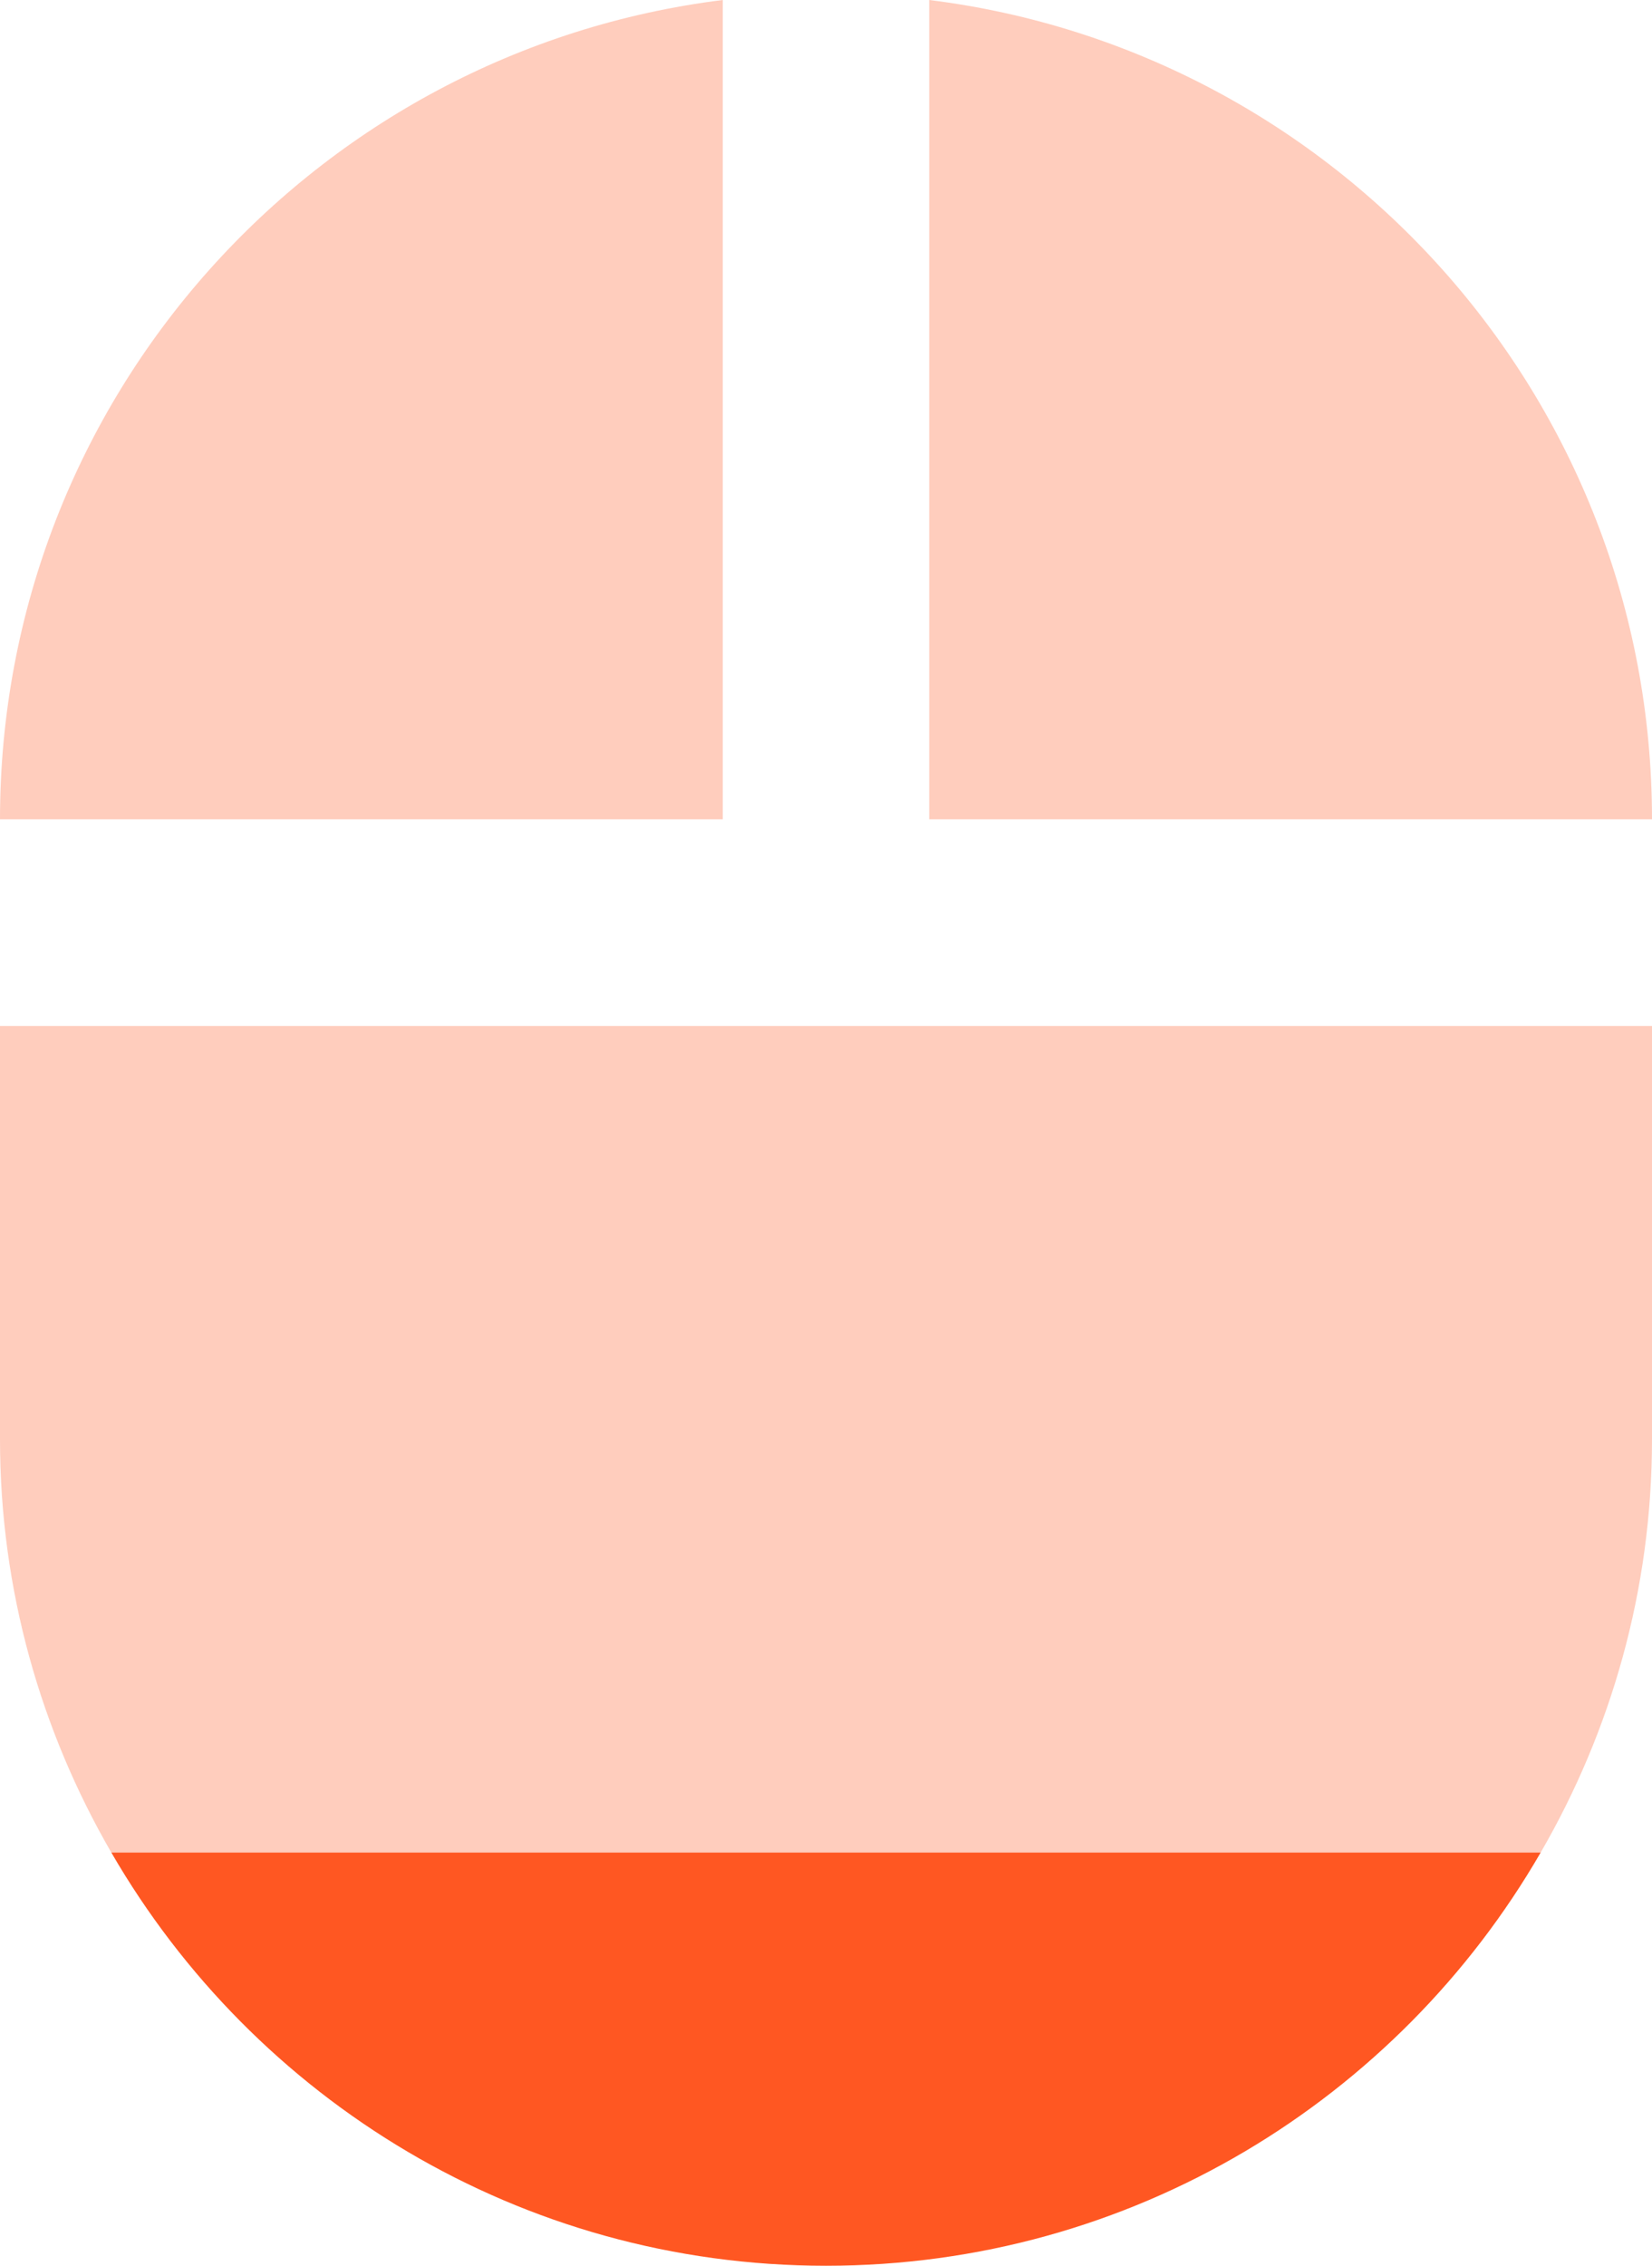 <svg xmlns="http://www.w3.org/2000/svg" viewBox="0 0 32 43.86" fill="#FF5722"><path d="m14 0c-7.89.98-14 7.701-14 15.861h14v-15.861m4 0v15.861h14c0-8.16-6.11-14.881-14-15.861m-18 19.861v8c0 2.919.793 5.645 2.156 8h27.688c1.364-2.355 2.156-5.081 2.156-8v-8h-32z" opacity=".3"/><path d="m2.156 35.861c2.767 4.778 7.922 8 13.844 8 5.921 0 11.08-3.222 13.844-8h-27.688"/></svg>